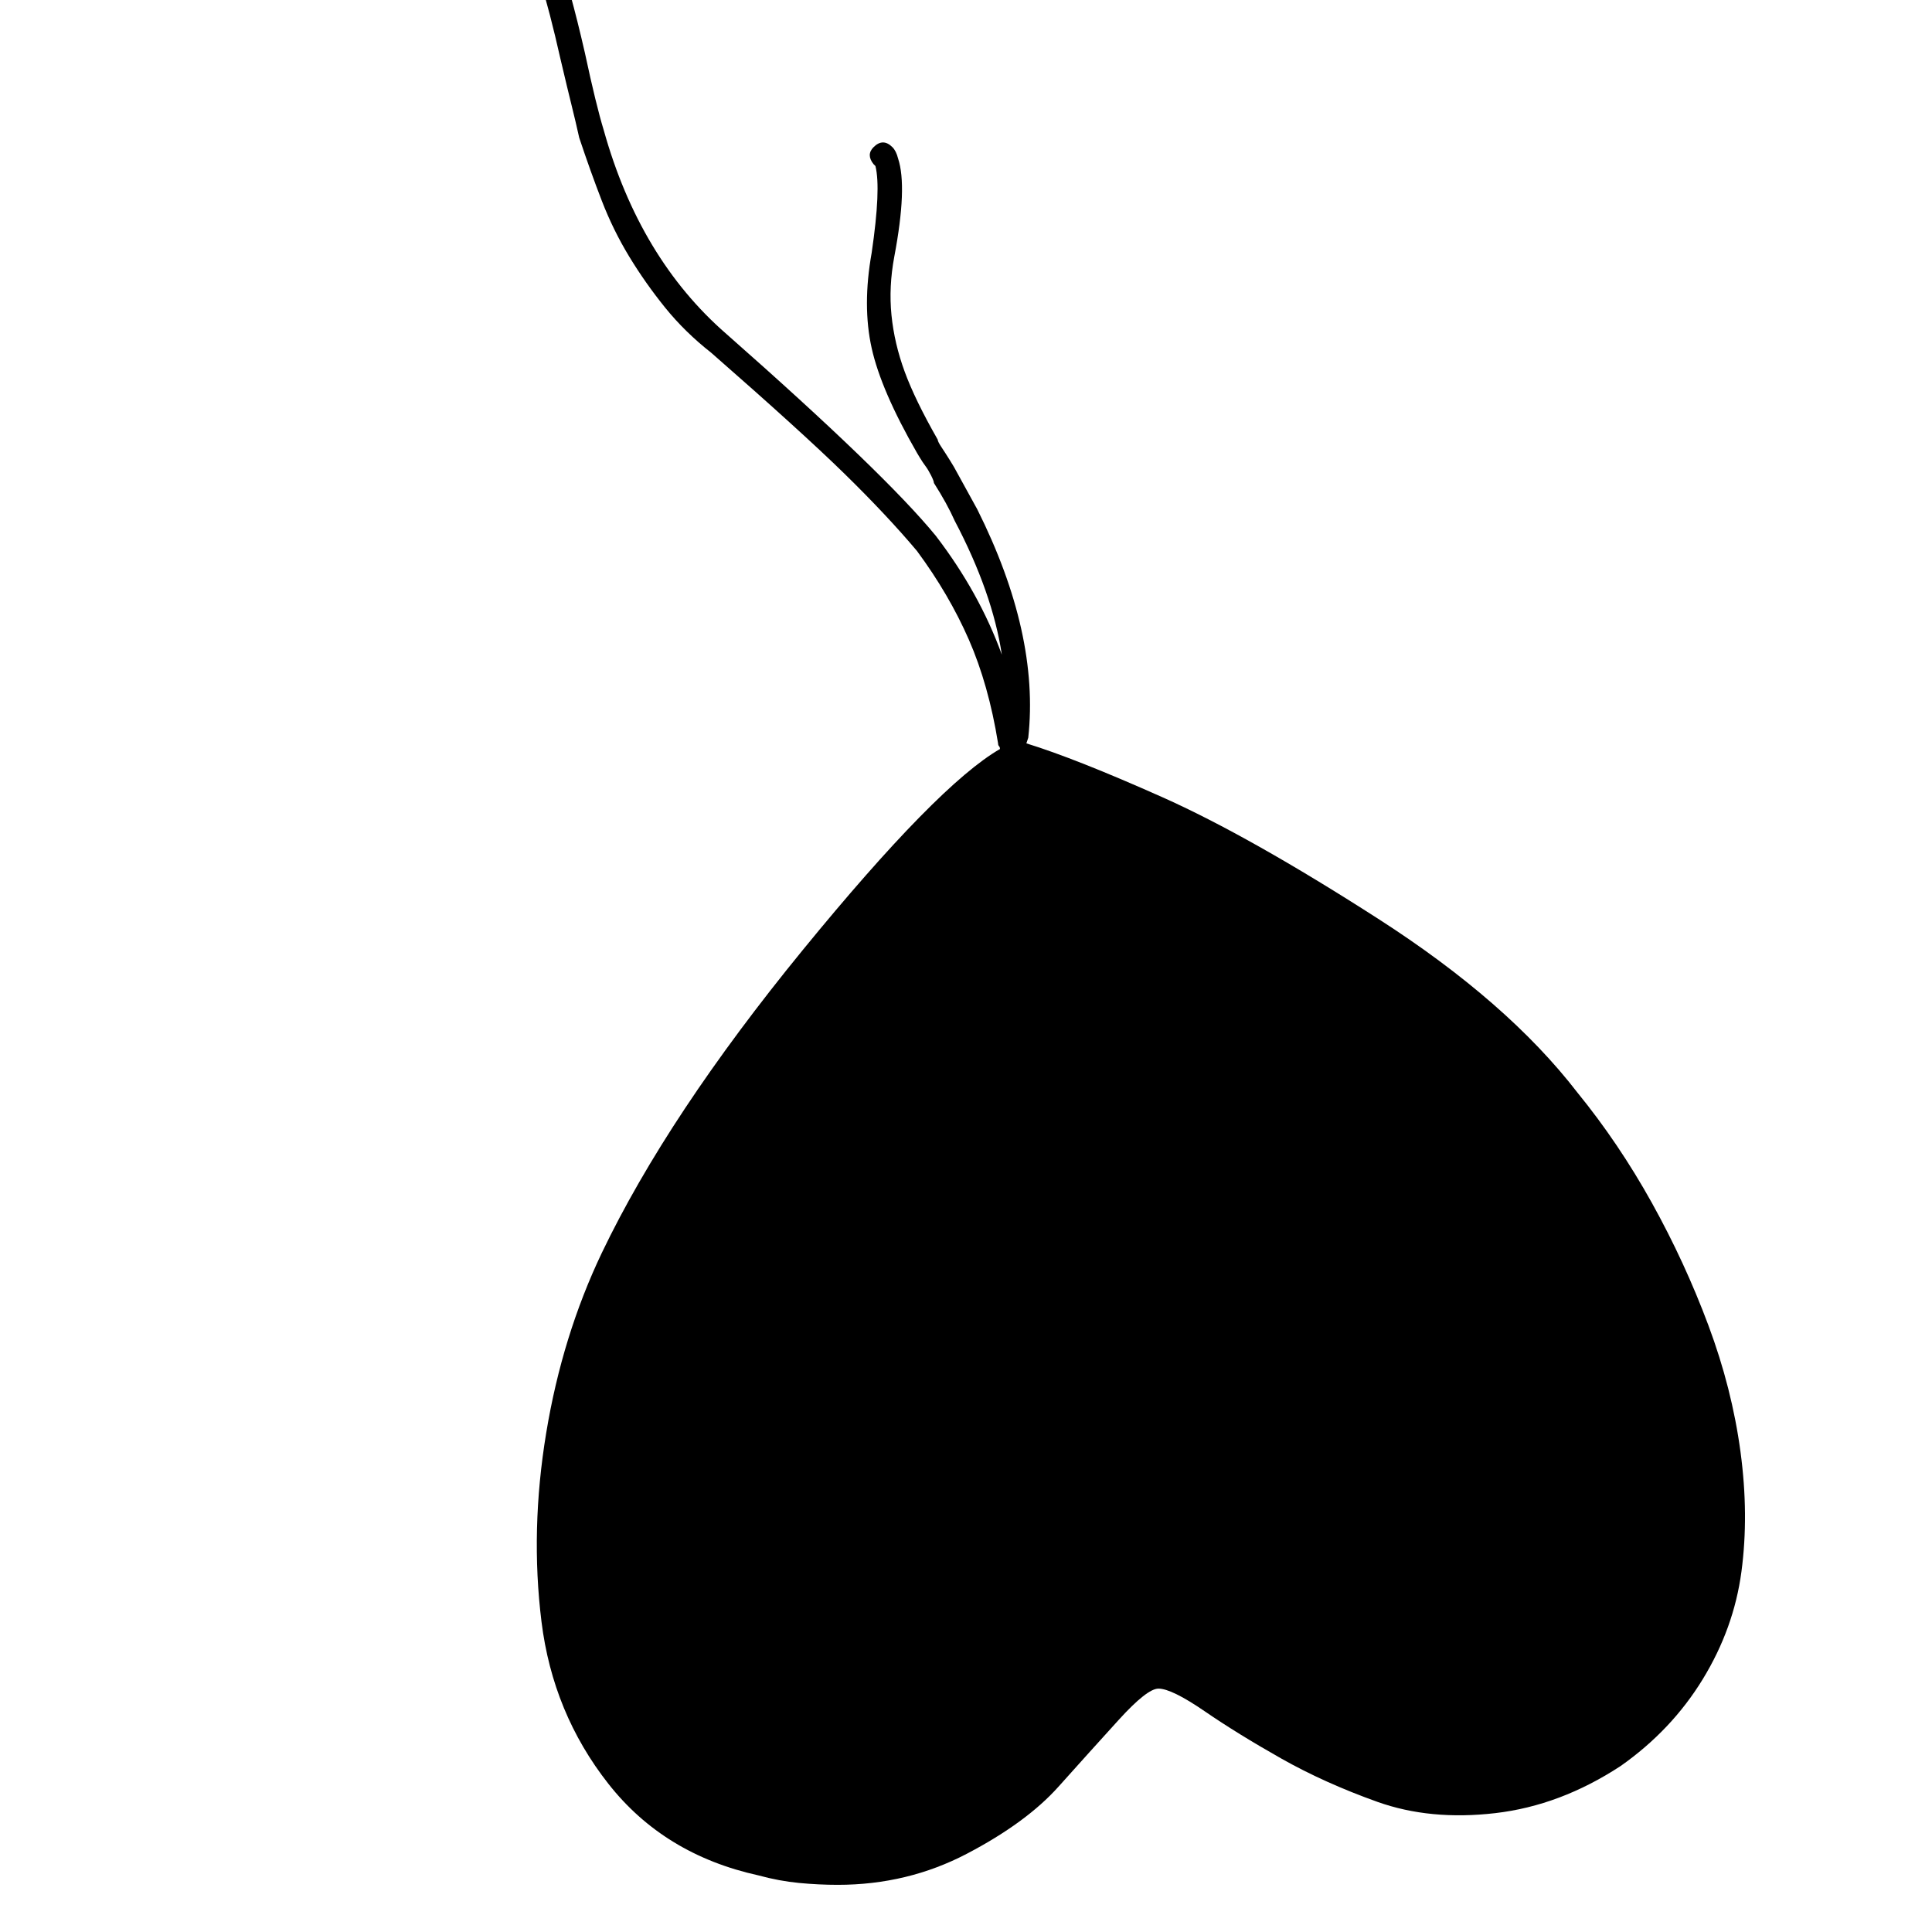 <svg width="64" height="64" viewBox="0 0 1024 1024" xmlns="http://www.w3.org/2000/svg"><path d="M444 999q-10 0-20.5-1t-21.5-4q-50-11-79.5-48.5t-35.5-86 2.5-100T319 664q35-73 106.5-160.5T530 397q0-1-.5-1.5t-.5-1.5q-5-31-15.5-55T486 292q-16-19-38.5-41T377 187q-14-11-24.5-24t-19-27-14.5-29.5T307 73q-2-9-4-17t-6-25q-11-49-22.5-73.5T241-88q-18-16-33.5-25.5T177-128t-38-8q-16-2-24.5-4.5T98-147q-6-3-11-7t-10-9q-5-4-.5-9t9.5 0q9 8 18 13 12 7 36 10 36 5 58.5 15.5T250-97q16 15 26.5 31.5t18 37.5T310 28q6 28 10 41 19 68 65 108 84 74 111 107 23 30 35 63-5-33-25-71-4-9-11-20 0-1-1.5-4t-3-5-3-4.5L486 240q-19-33-24-55.5t0-50.5q5-34 2-46l-1-1q-4-5 0-9 5-5 10 0 2 2 3 6 5 15-2 52-3 16-1.5 31t7 30 17.5 36q0 1 2 4t4.5 7 3.5 6q6 11 11 20 33 66 27 121l-1 3q26 8 72 28.5T730.5 487 836 579q22 27 39.5 58.5t30 65 17 67 .5 63.5-20.5 57-43.5 46q-32 21-66.5 25t-62.5-6-51-23-40.5-25-24.5-12q-6 0-21 16.5T561 947t-48.5 35.5T444 999zm20-912h-1 1z"/></svg>